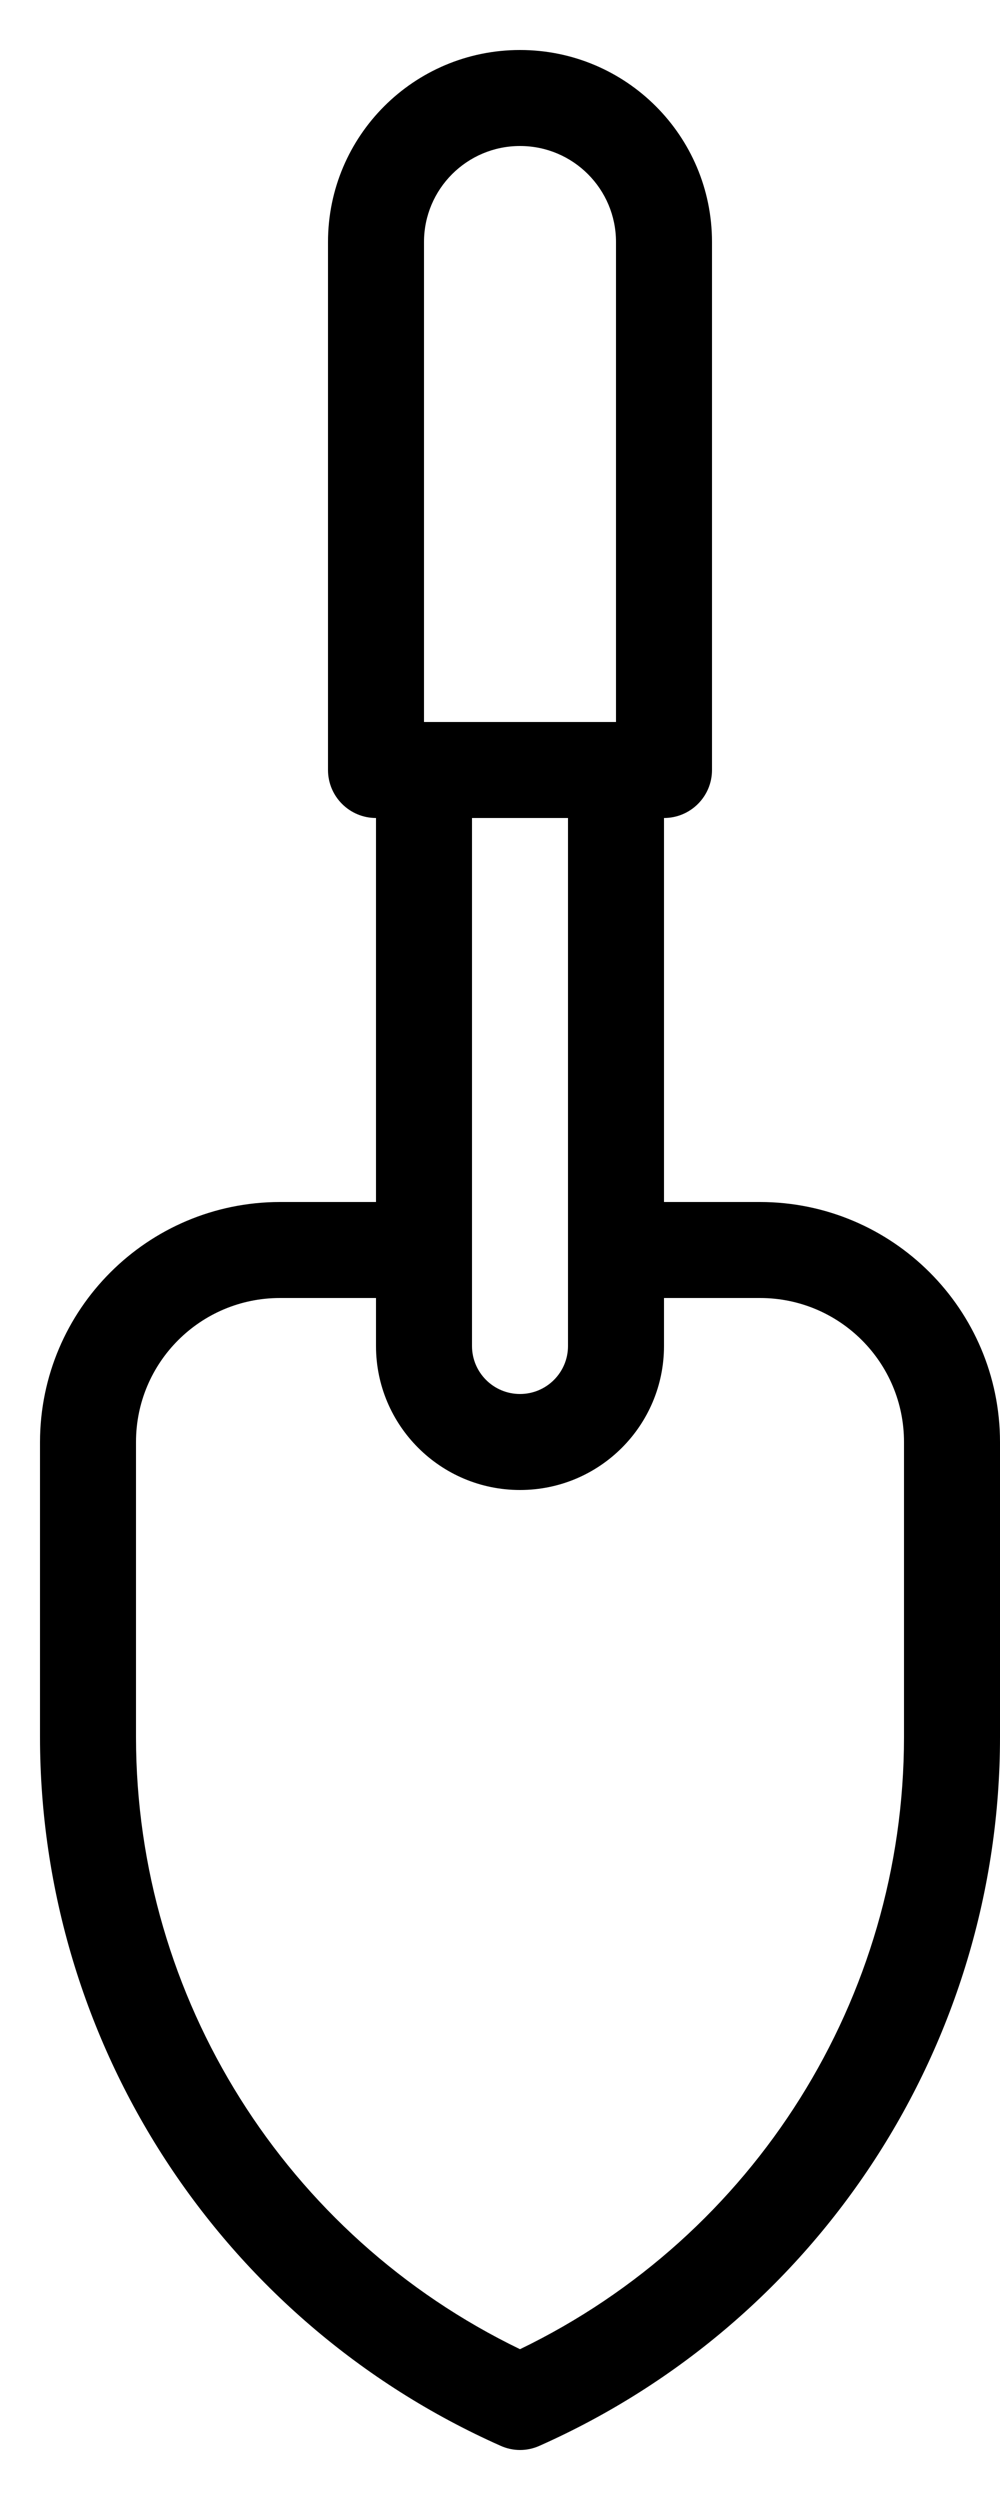 <svg width="10" height="25" viewBox="0 0 10 25" fill="none" xmlns="http://www.w3.org/2000/svg">
<path d="M7.6 12.02H6.64V8.18C6.905 8.18 7.12 7.965 7.12 7.7V2.42C7.12 1.359 6.261 0.5 5.2 0.5C4.14 0.5 3.28 1.359 3.28 2.42V7.7C3.28 7.965 3.495 8.18 3.76 8.18V12.02H2.8C1.476 12.021 0.402 13.095 0.4 14.42V17.372C0.402 20.436 2.206 23.212 5.006 24.458C5.13 24.514 5.271 24.514 5.395 24.458C8.195 23.212 9.999 20.436 10 17.372V14.42C9.999 13.095 8.925 12.021 7.6 12.02ZM9.04 17.372C9.039 19.98 7.548 22.357 5.2 23.492C2.854 22.357 1.362 19.98 1.36 17.373V14.42C1.36 13.624 2.005 12.98 2.8 12.98H3.76V13.46C3.76 14.255 4.405 14.9 5.2 14.9C5.996 14.9 6.64 14.255 6.64 13.46V12.98H7.6C8.396 12.98 9.04 13.624 9.04 14.42V17.372ZM4.24 2.42C4.24 1.89 4.67 1.46 5.2 1.46C5.731 1.46 6.16 1.89 6.16 2.42V7.22H4.24V2.42ZM5.68 8.18V13.46C5.68 13.725 5.465 13.94 5.2 13.94C4.935 13.94 4.72 13.725 4.72 13.46V8.18H5.68Z" fill="black"/>
</svg>
